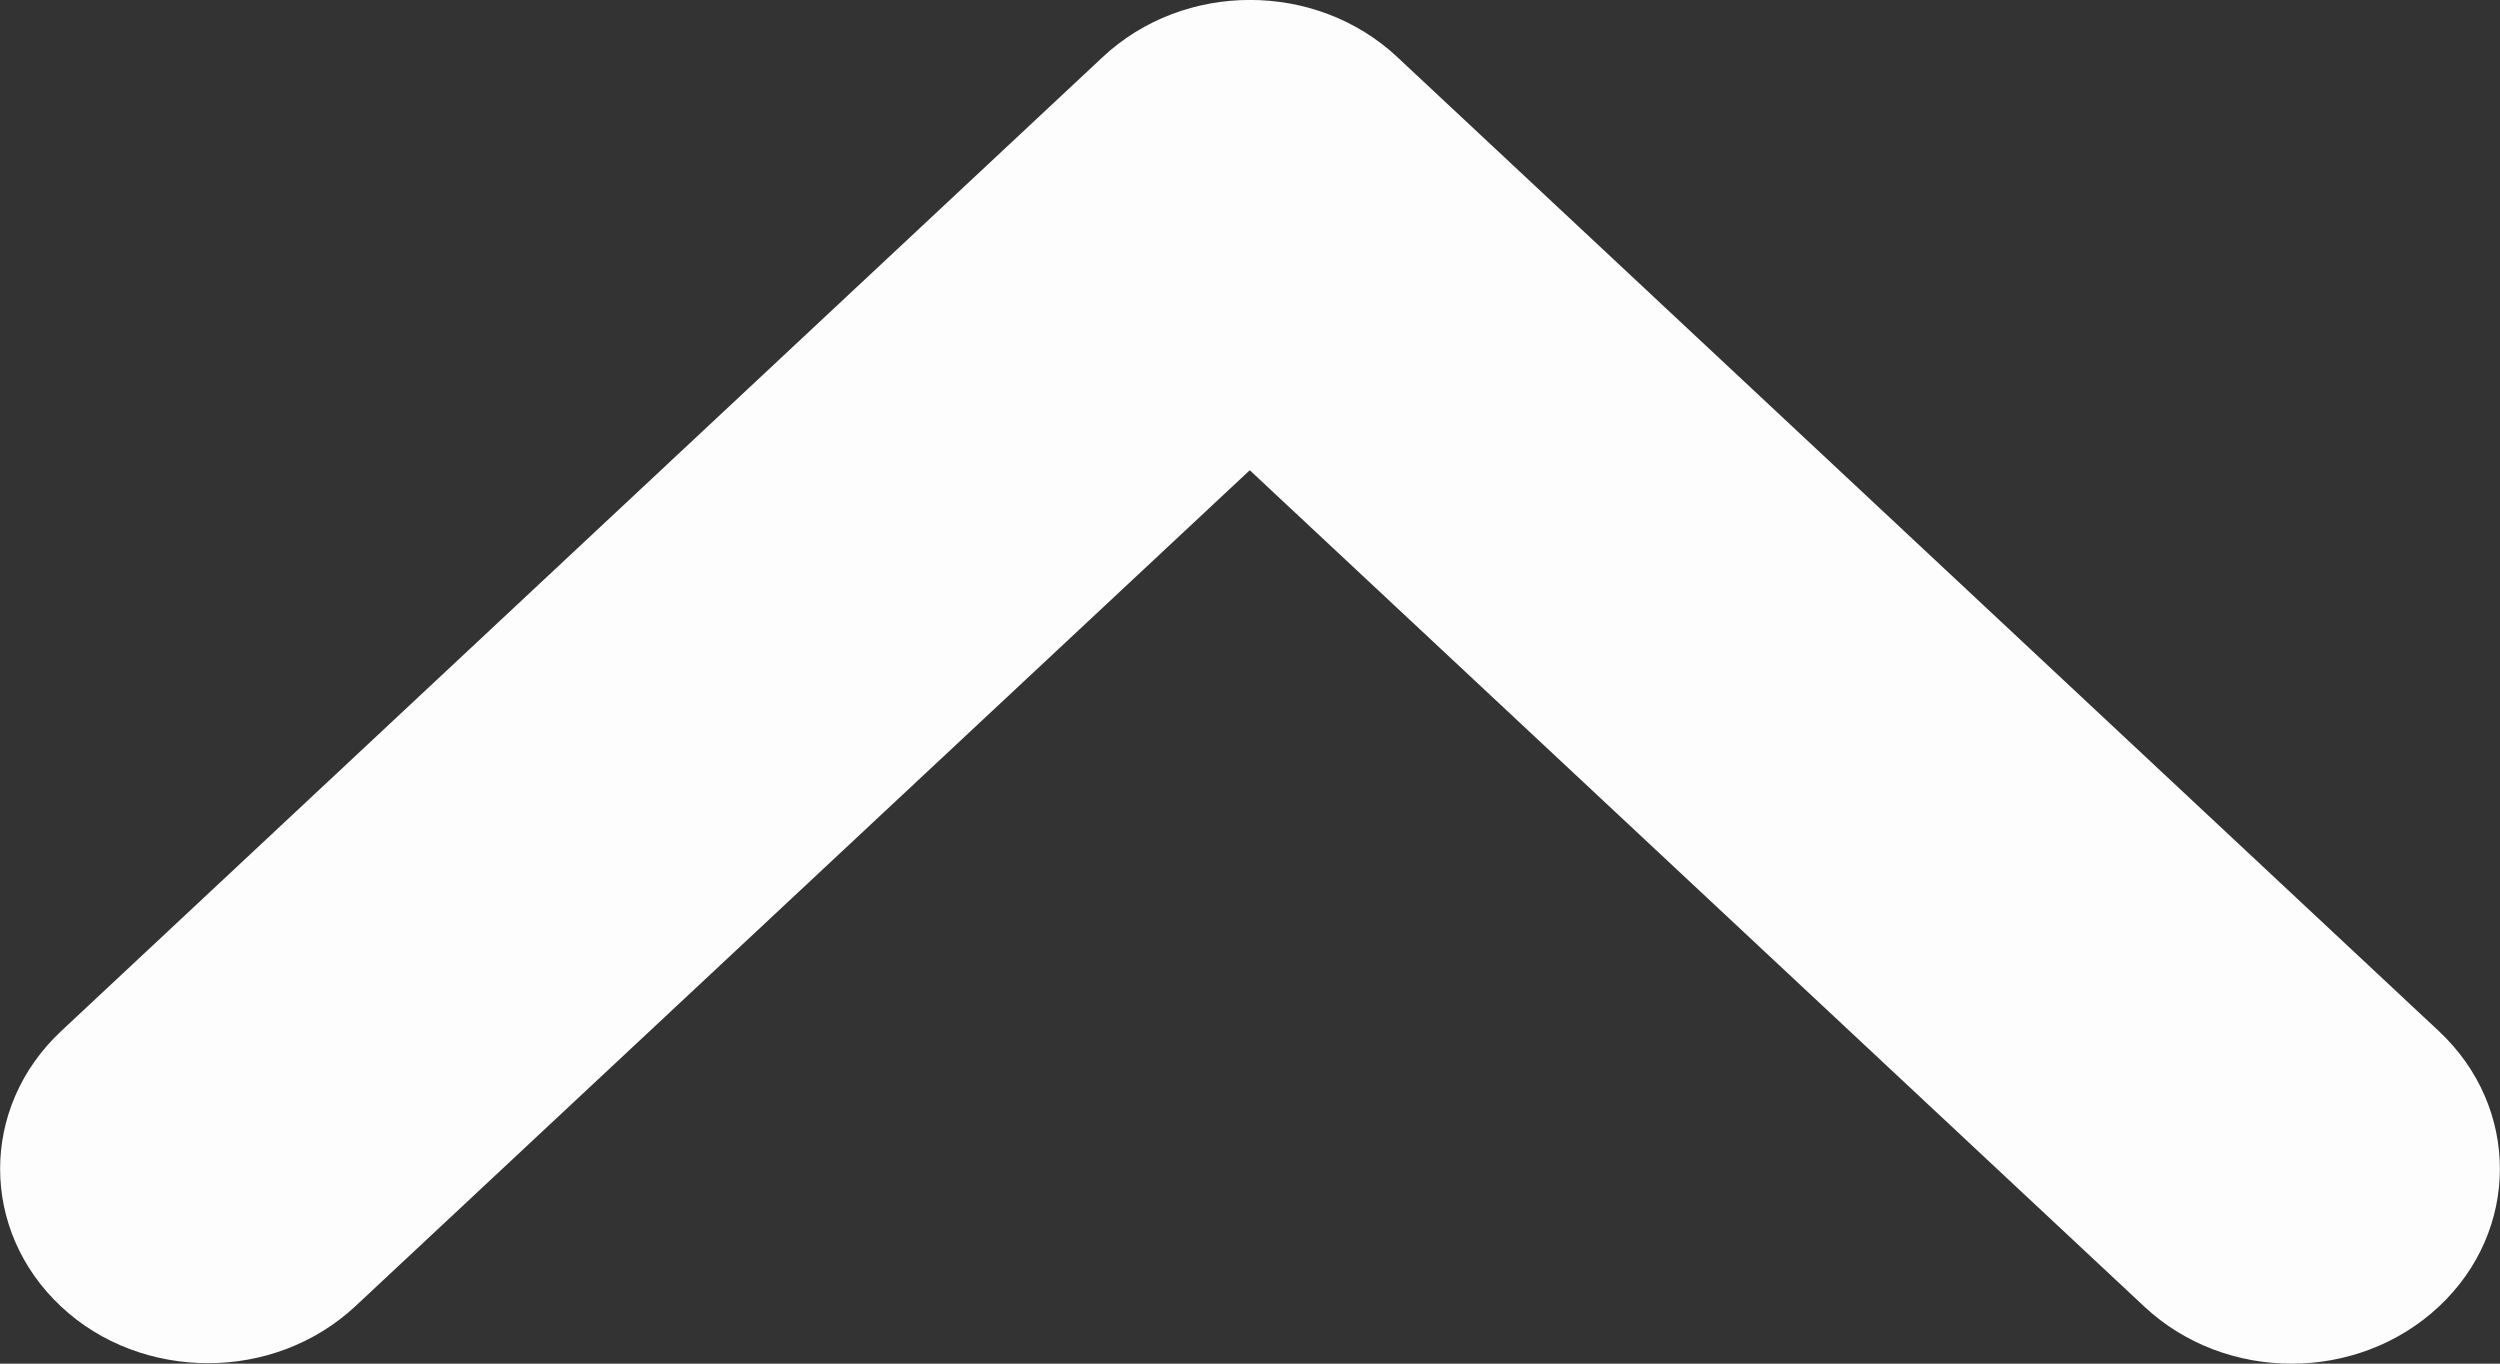 <svg width="11" height="6" viewBox="0 0 11 6" fill="none" xmlns="http://www.w3.org/2000/svg">
<rect x="0" y="0" width="11" height="6" fill="#333333" stroke="none"/>
<g clip-path="url(#clip0_136_29)">
<path d="M0.916 5.998C1.151 5.998 1.385 5.914 1.564 5.747L5.499 2.069L9.435 5.749C9.793 6.084 10.373 6.084 10.731 5.749C11.089 5.414 11.089 4.872 10.731 4.537L6.148 0.251C5.79 -0.084 5.21 -0.084 4.852 0.251L0.269 4.537C-0.089 4.872 -0.089 5.414 0.269 5.749C0.446 5.915 0.681 5.998 0.916 5.998Z" fill="#FDFDFD"/>
</g>
<defs>
<clipPath id="clip0_136_29">
<rect width="11" height="6" fill="white" transform="matrix(-1 0 0 1 11 0)"/>
</clipPath>
</defs>
</svg>
